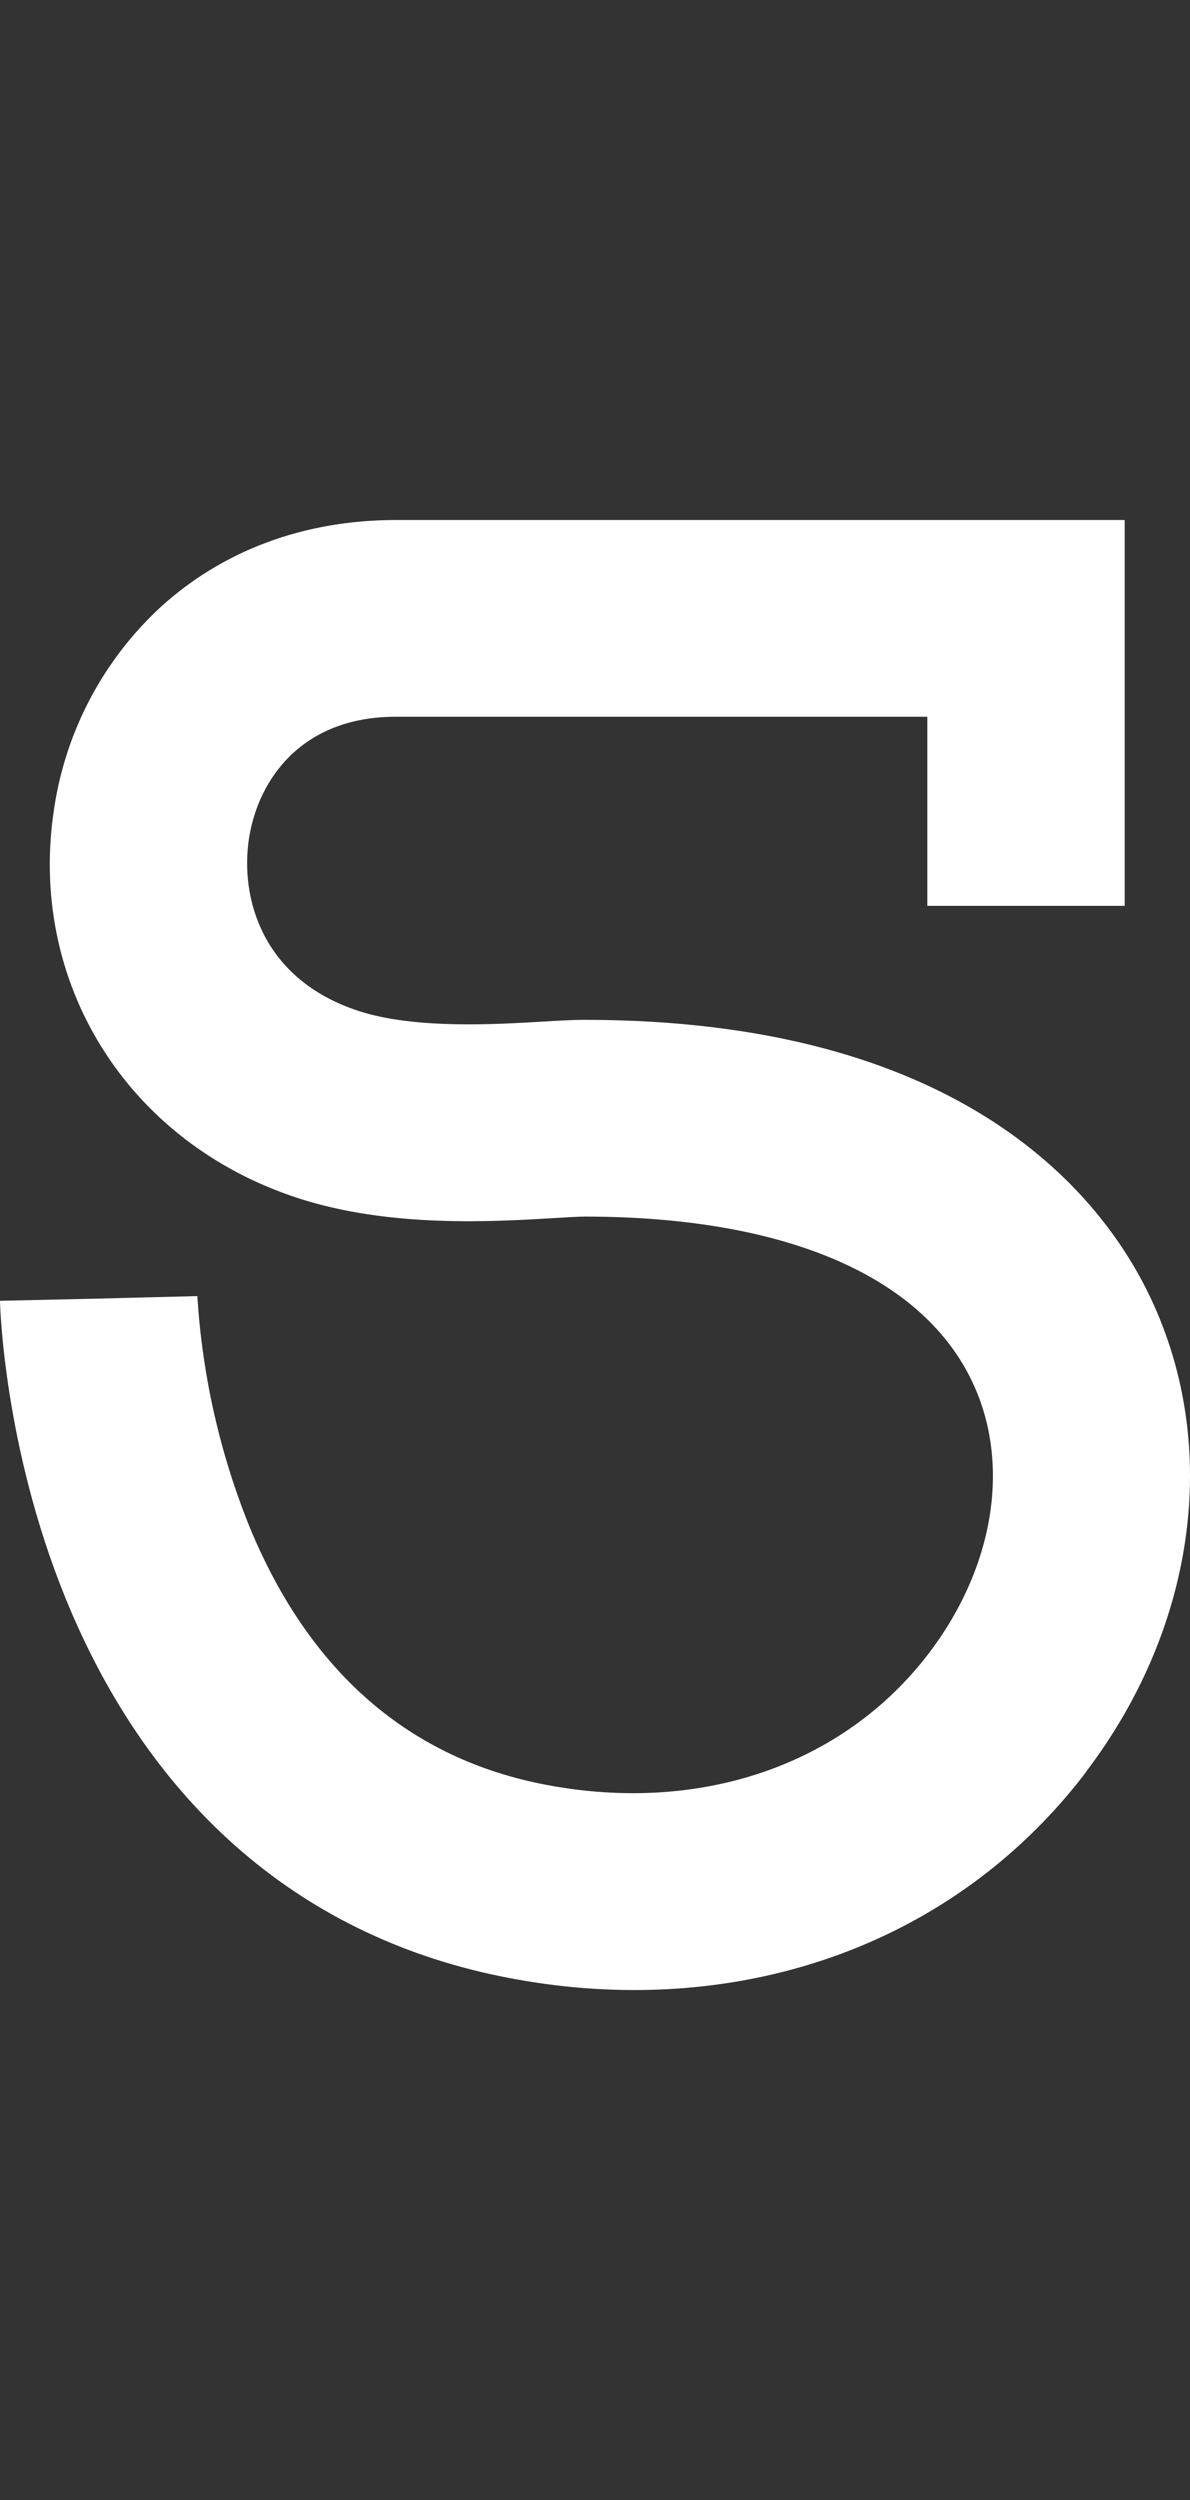 <svg width="119" height="250" viewBox="0 0 119 250" fill="none" xmlns="http://www.w3.org/2000/svg">
<rect x="0" y="0" width="119" height="250" fill="#333333" stroke="none"/>
<g id="Type=09">
<path id="Vector" d="M108.608 177.197C97.899 191.281 81.572 199 63.446 199C59.259 199 55.072 198.591 50.959 197.804C30.413 193.914 15.044 180.742 6.512 159.715C0.4 144.634 0.011 130.665 0 130.078L9.868 129.857L19.735 129.606C20.23 137.587 22.008 145.431 25.017 152.835C31.013 167.266 40.986 175.897 54.651 178.487C70.095 181.413 84.391 176.484 92.892 165.315C99.551 156.558 101.15 146.018 97.047 137.807C91.861 127.393 78.153 121.656 58.46 121.656C57.87 121.656 56.692 121.73 55.451 121.803C49.286 122.17 38.966 122.789 29.835 119.821C12.698 114.263 2.662 98.175 5.439 80.683C6.617 73.027 10.362 65.98 16.053 60.715C22.313 55.01 30.455 52 39.587 52H112.469V90.583H92.734V71.674H39.576C30.182 71.674 25.848 77.924 24.911 83.766C23.954 89.817 26.258 97.987 35.915 101.112C41.501 102.916 49.486 102.444 54.252 102.161C55.861 102.066 57.25 101.982 58.439 101.982C95.658 101.982 109.661 118.94 114.7 129.05C122.148 144.005 119.802 162.452 108.587 177.197H108.608Z" fill="white"/>
</g>
</svg>
